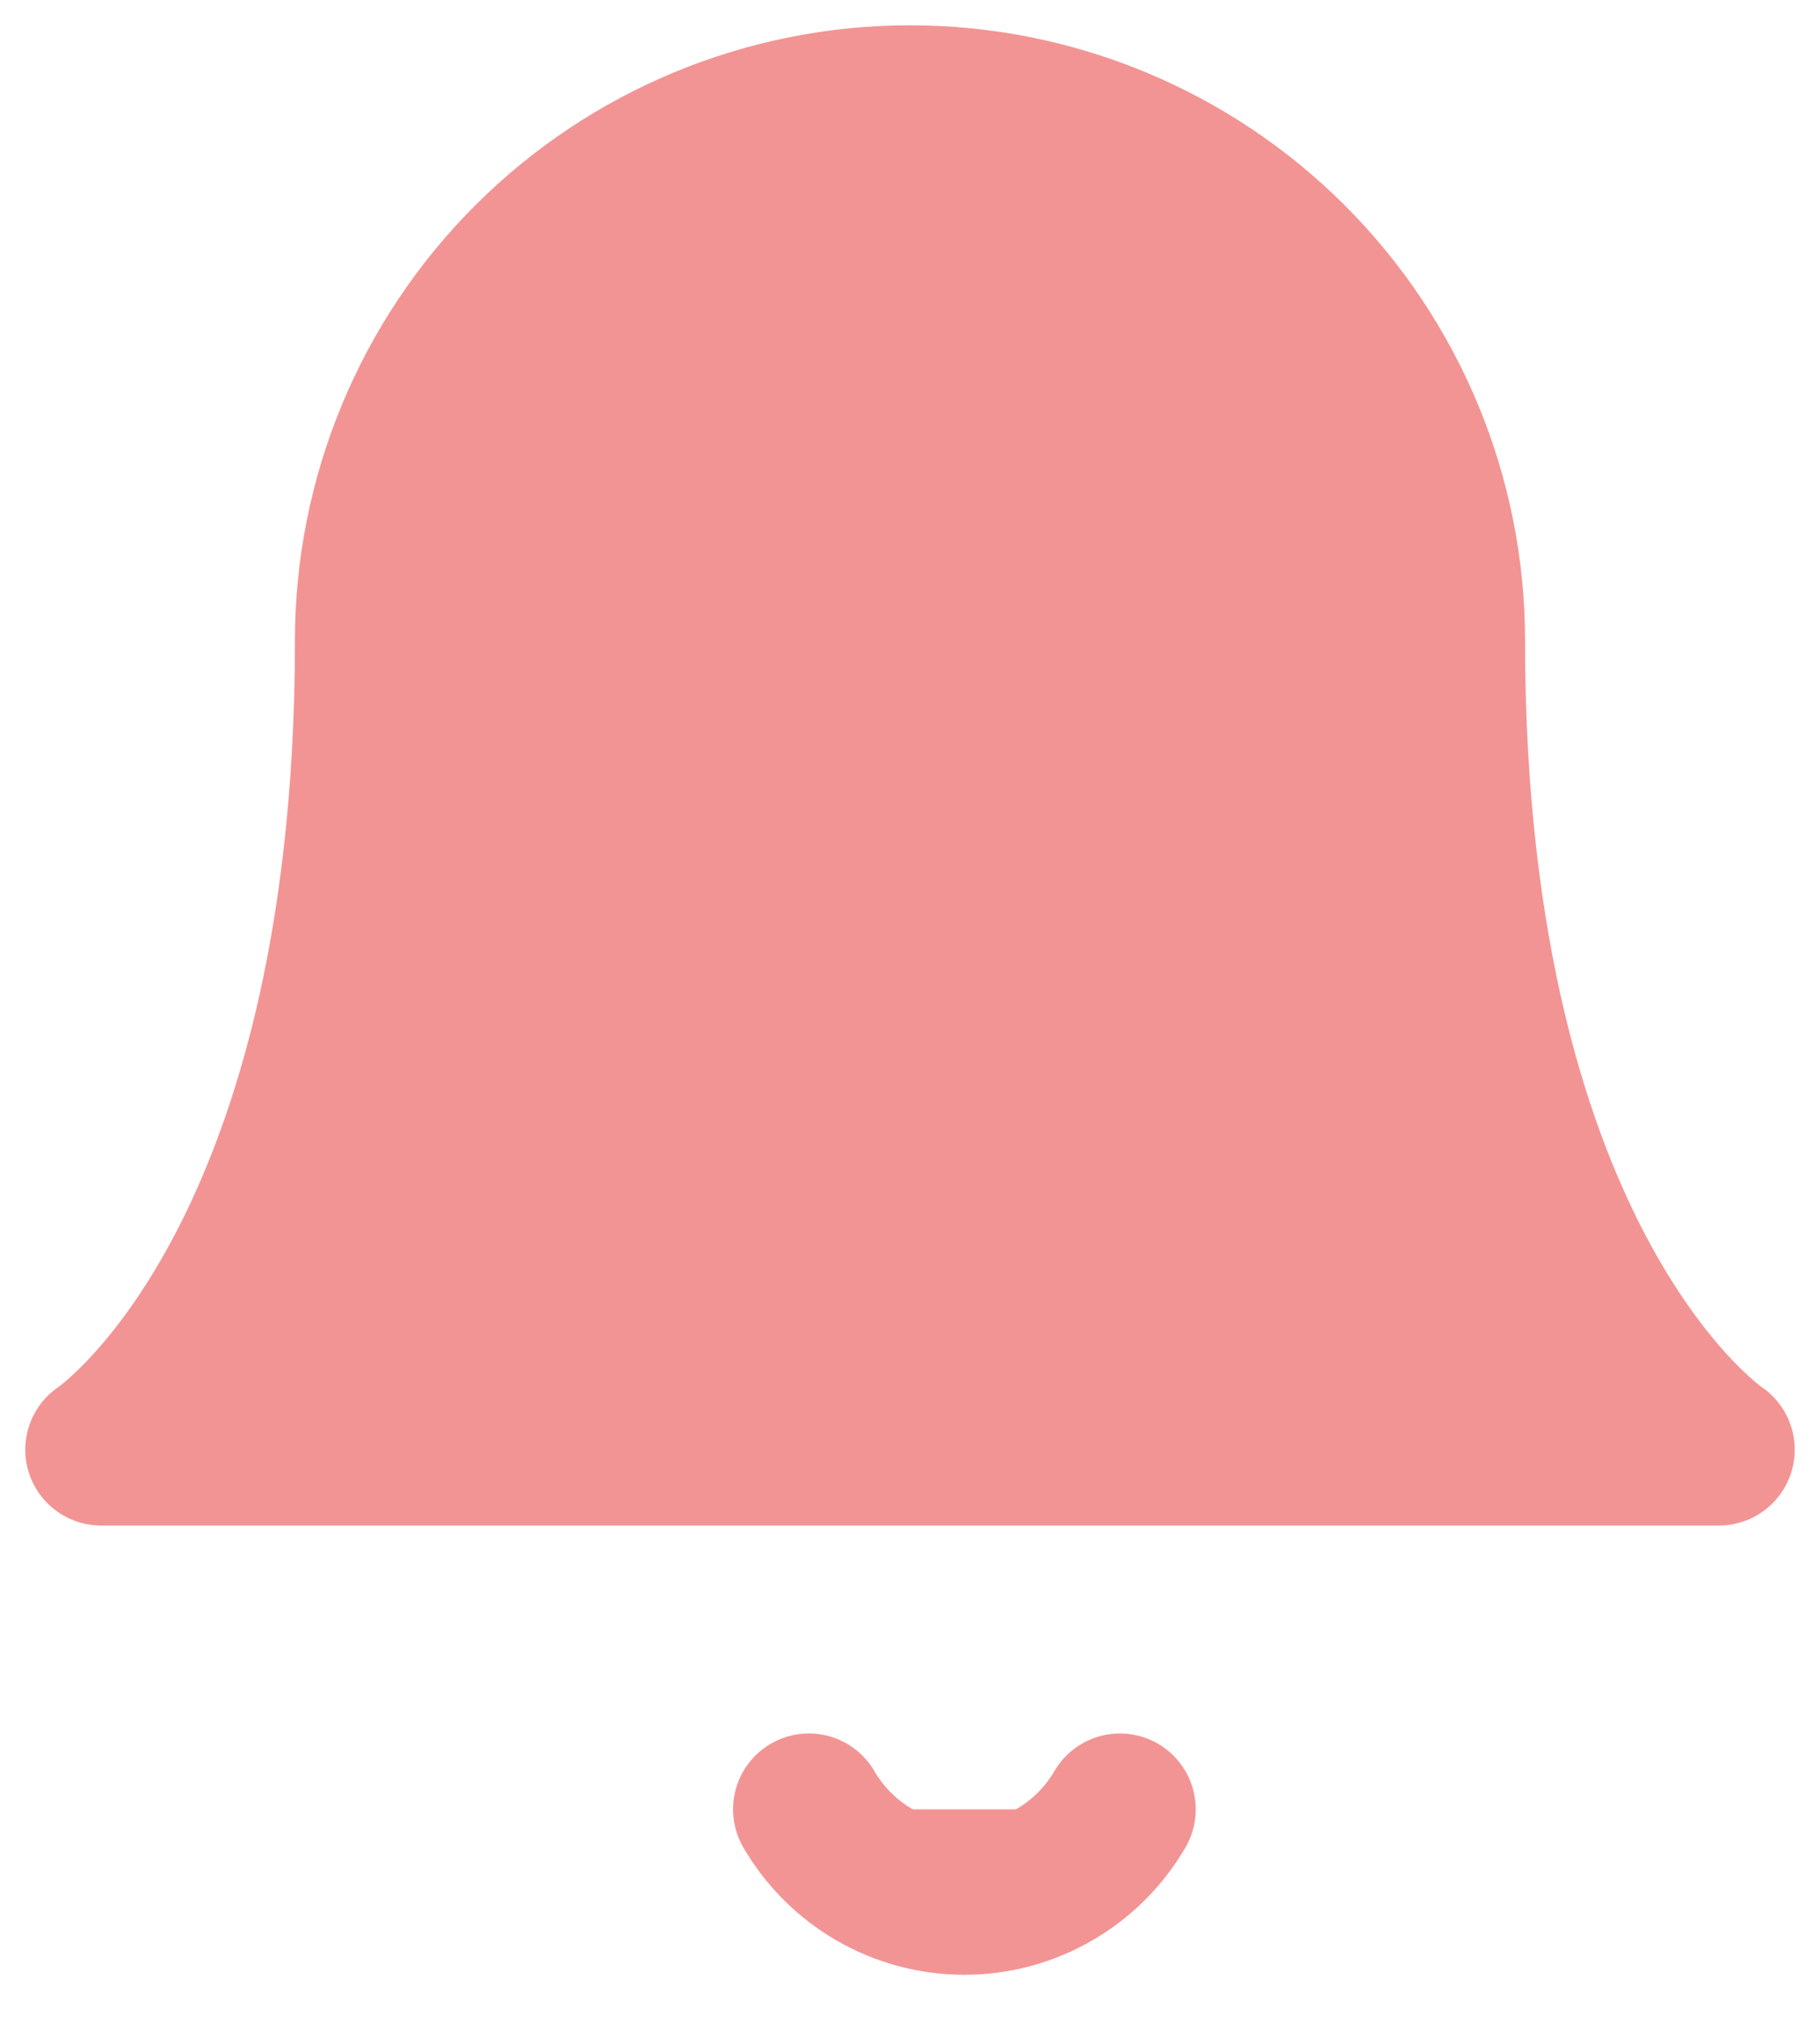 <svg width="18" height="20" viewBox="0 0 18 20" fill="none" xmlns="http://www.w3.org/2000/svg">
<path d="M14.333 6.333C14.333 4.919 13.771 3.562 12.771 2.562C11.771 1.562 10.415 1 9 1C7.586 1 6.229 1.562 5.229 2.562C4.229 3.562 3.667 4.919 3.667 6.333C3.667 12.556 1 14.333 1 14.333H17C17 14.333 14.333 12.556 14.333 6.333Z" fill="#F39494" stroke="#F39494" stroke-width="1.5" stroke-linecap="round" stroke-linejoin="round"/>
<path d="M11.076 17.889C10.919 18.158 10.695 18.382 10.425 18.537C10.155 18.693 9.849 18.775 9.538 18.775C9.226 18.775 8.92 18.693 8.65 18.537C8.381 18.382 8.156 18.158 8 17.889" fill="#F39494"/>
<path d="M11.076 17.889C10.919 18.158 10.695 18.382 10.425 18.537C10.155 18.693 9.849 18.775 9.538 18.775C9.226 18.775 8.92 18.693 8.65 18.537C8.381 18.382 8.156 18.158 8 17.889" stroke="#F39494" stroke-width="1.5" stroke-linecap="round" stroke-linejoin="round"/>
</svg>
